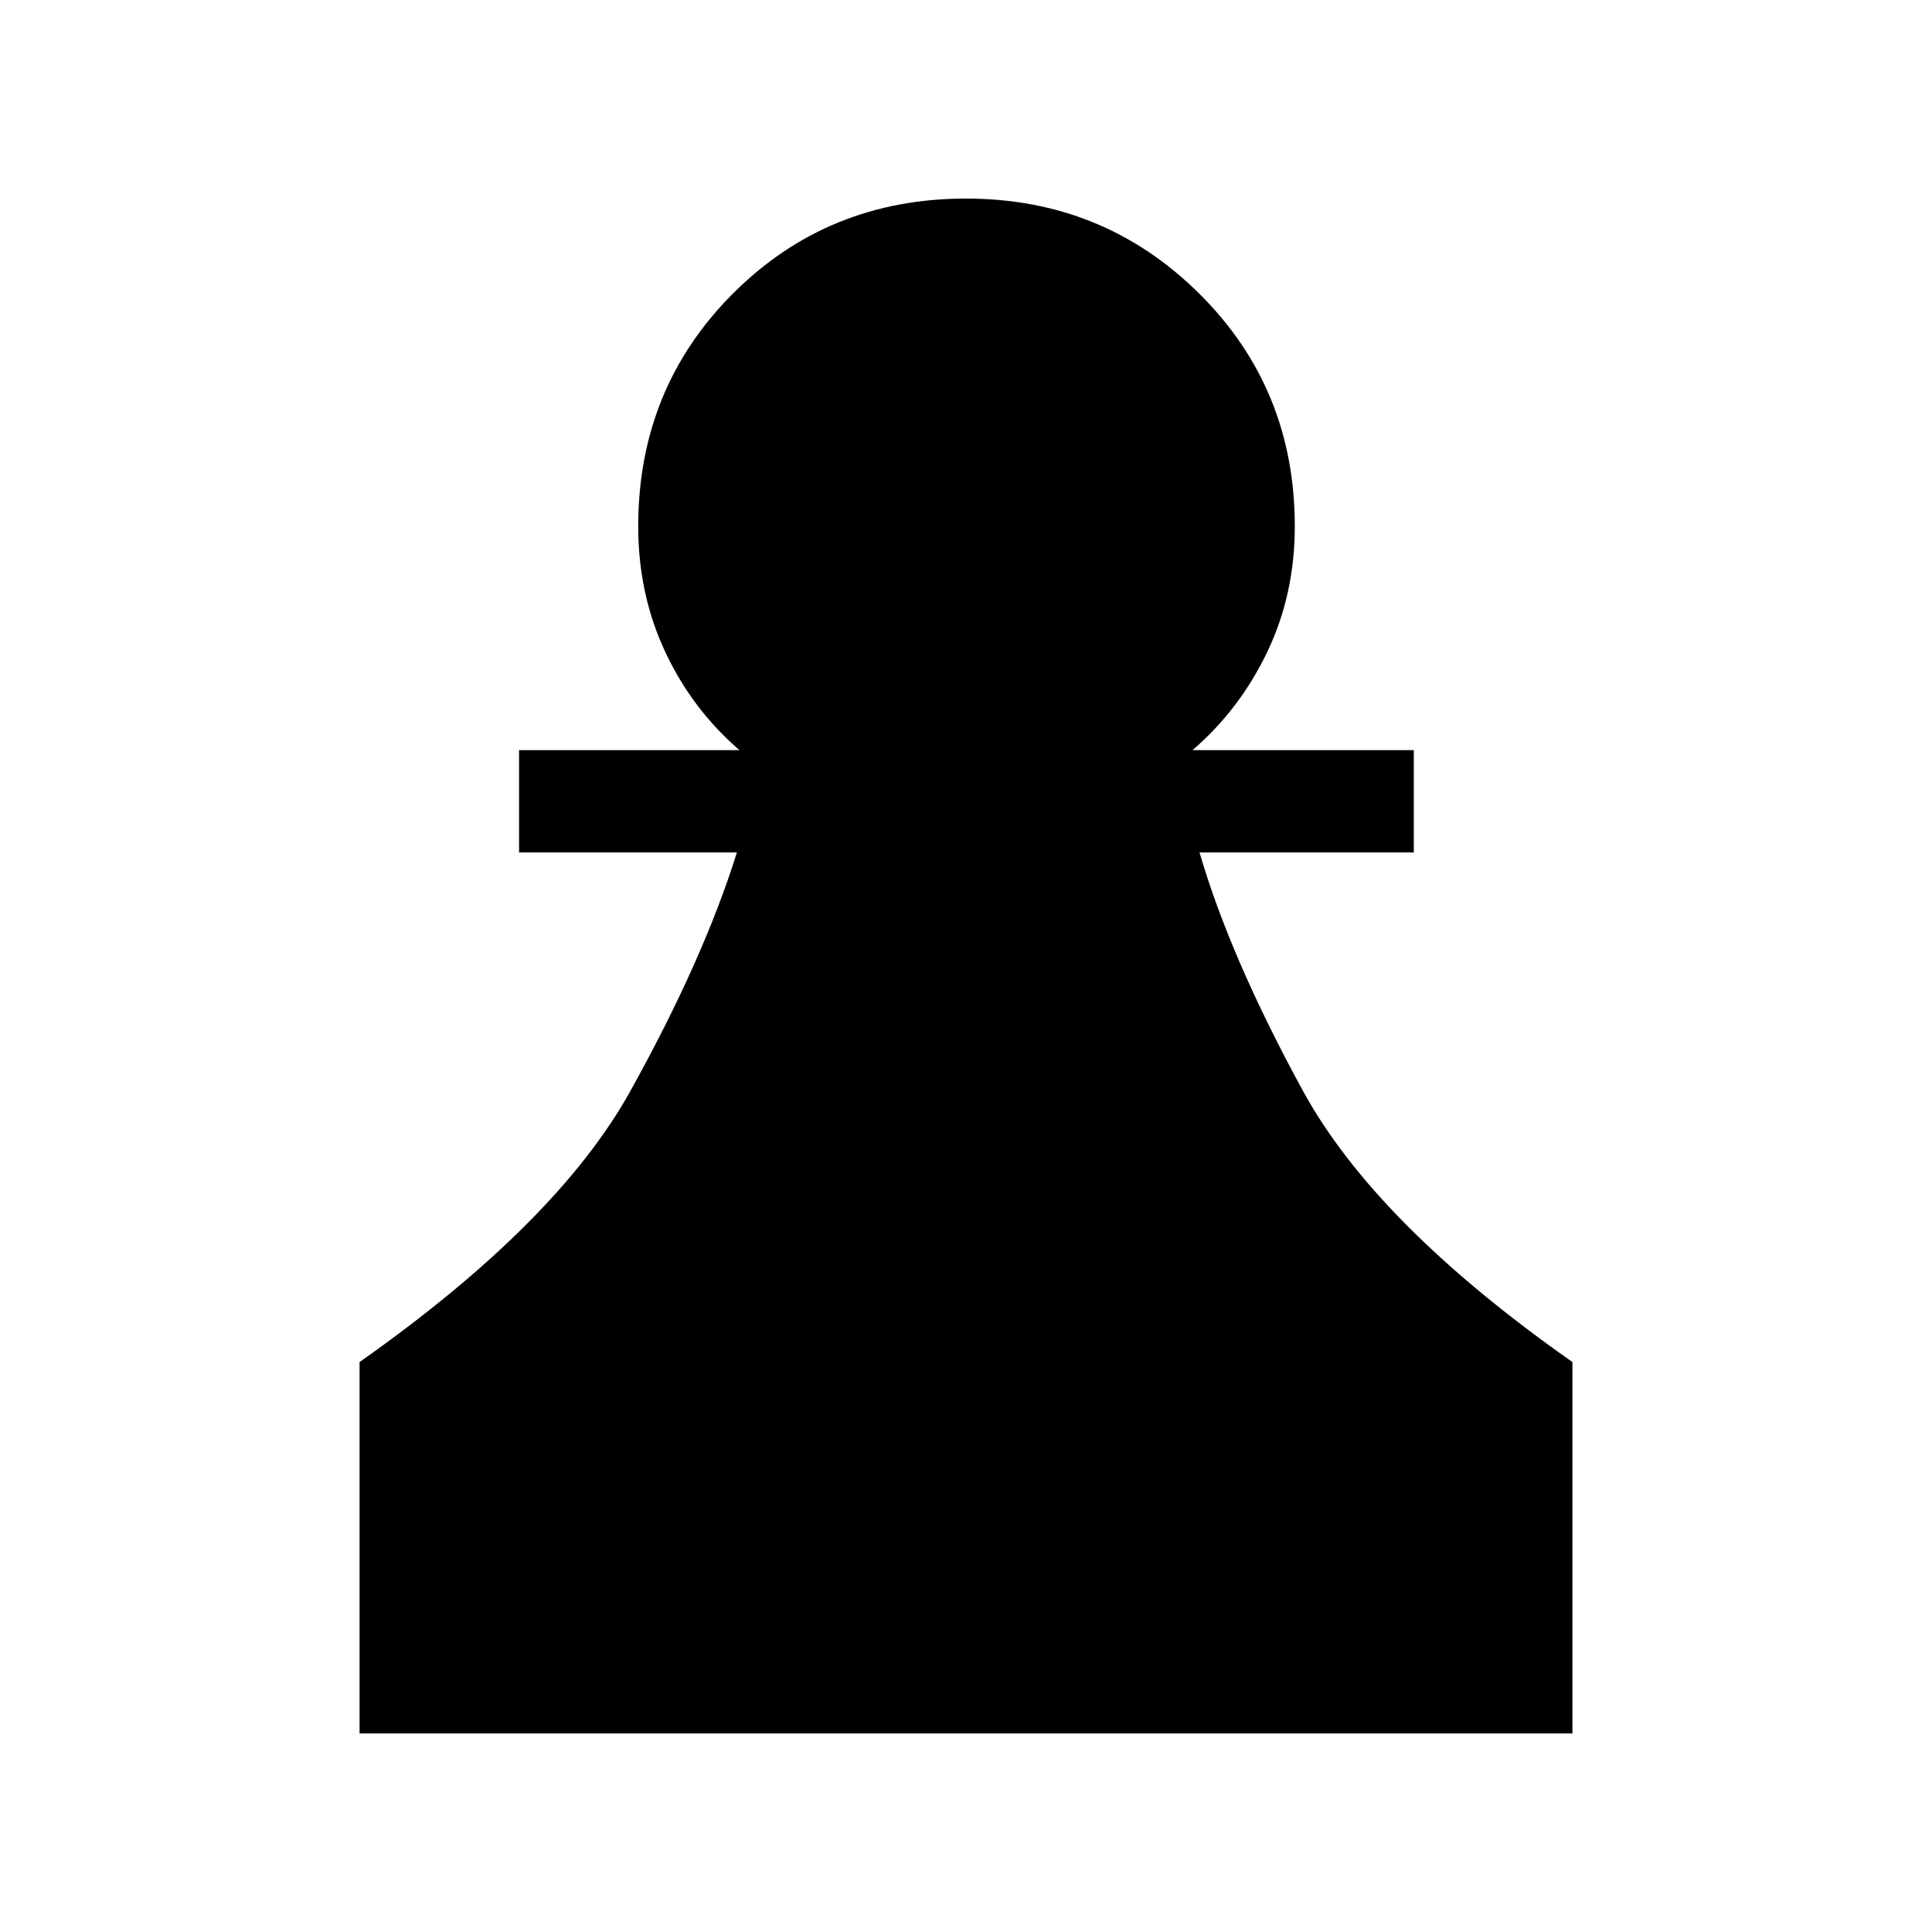 <svg xmlns="http://www.w3.org/2000/svg" height="40" viewBox="0 -960 960 960" width="40"><path d="M178.67-98.67v-184.54q98.18-69.17 134.55-134.65 36.37-65.48 52.93-118.55H257.92v-50.85h109.52q-23.52-20.28-36.91-48.87-13.4-28.59-13.4-62.33 0-68.61 47.13-115.74 47.13-47.13 115.74-47.13 68.21 0 115.8 47.13 47.58 47.13 47.58 115.74 0 33.74-13.65 62.33-13.65 28.59-37.17 48.87h109.95v50.85H596.05q15.13 52.08 51.3 118.31 36.16 66.23 133.98 134.89v184.54H178.67Z"/></svg>